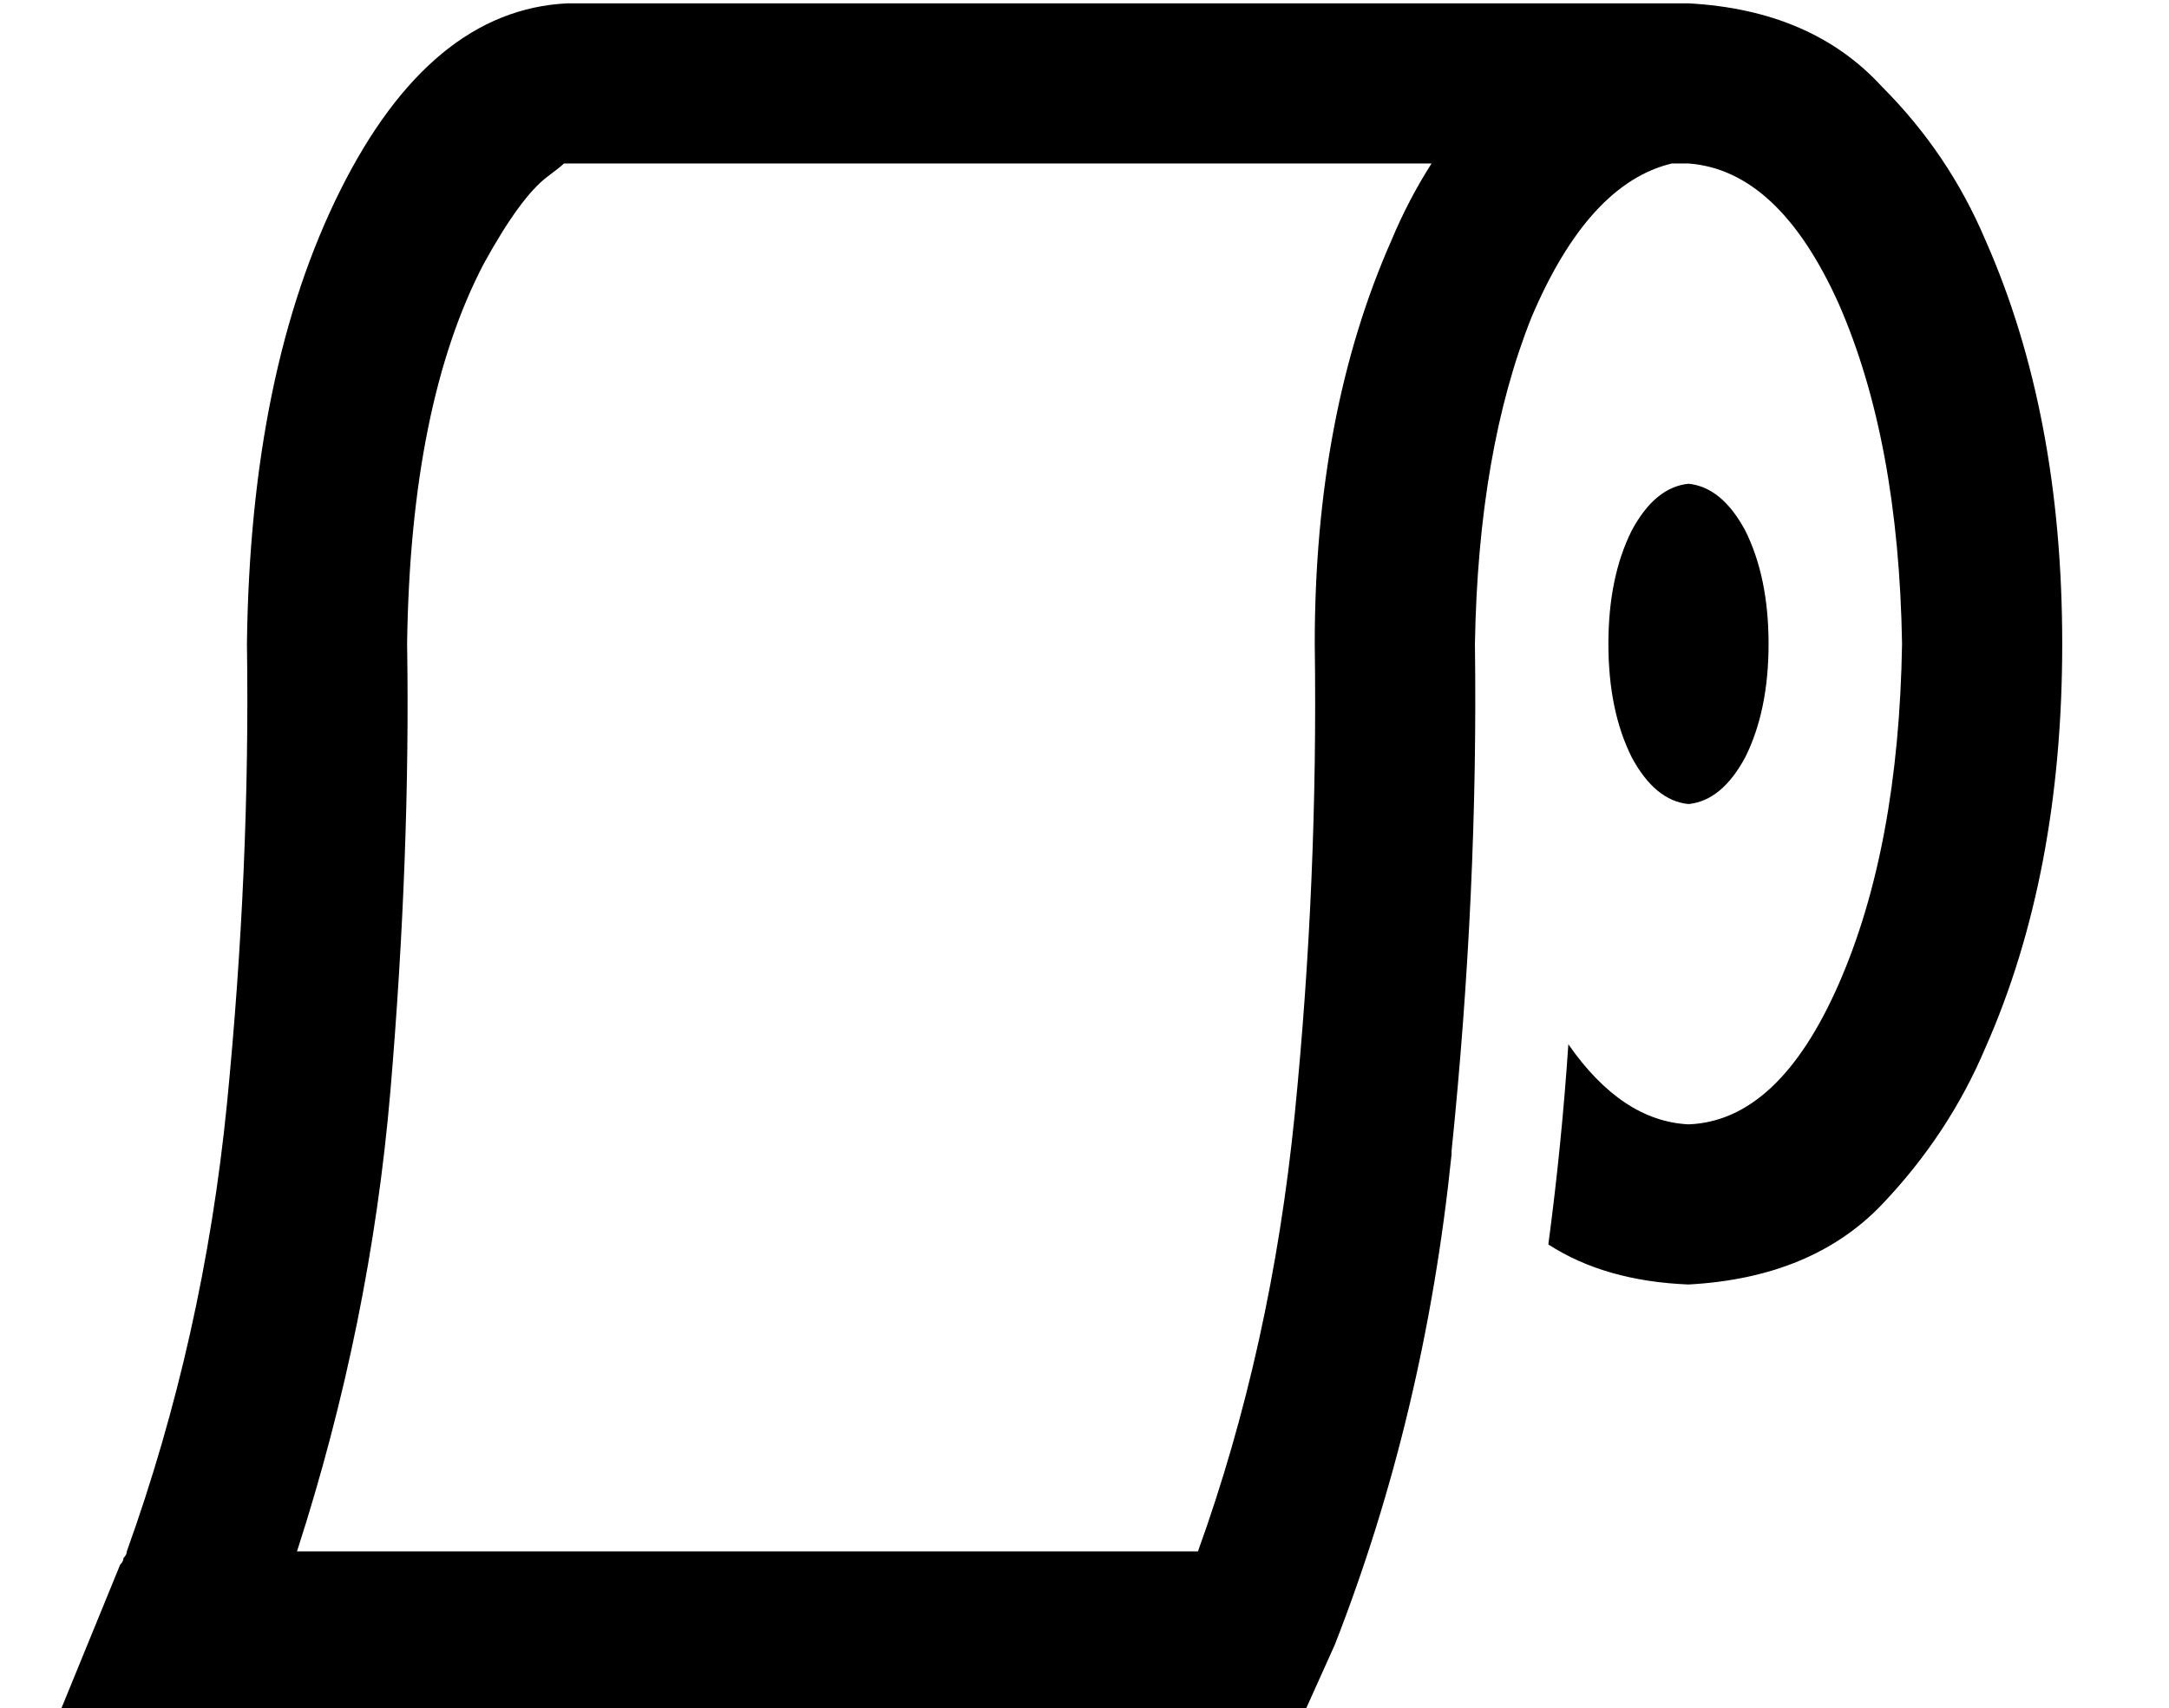 <?xml version="1.0" standalone="no"?>
<!DOCTYPE svg PUBLIC "-//W3C//DTD SVG 1.1//EN" "http://www.w3.org/Graphics/SVG/1.1/DTD/svg11.dtd" >
<svg xmlns="http://www.w3.org/2000/svg" xmlns:xlink="http://www.w3.org/1999/xlink" version="1.1" viewBox="-10 -40 650 512">
   <path fill="currentColor"
d="M8 473h52h-52h373l9 -20v0q27 -69 35 -147v-1q8 -78 7 -152q1 -58 17 -98q17 -40 42 -46h5q27 2 45 42q18 41 19 102q-1 61 -19 102t-45 42q-20 -1 -36 -24q-2 30 -6 60q17 11 42 12q37 -2 58 -24q20 -21 31 -47q23 -52 23 -121t-23 -121q-11 -26 -31 -46
q-21 -23 -58 -25h-4v0v0h-332v0q-41 2 -68 56t-28 136q1 67 -6 138q-7 70 -30 134q0 1 -1 2q0 1 -1 2l-18 44v0zM419 9q-7 11 -12 23q-23 52 -23 121q1 71 -6 141t-29 131h-270v0q22 -68 28 -138q6 -71 5 -134q1 -72 23 -114q11 -20 19 -26q4 -3 5 -4h1v0h259v0zM496 201
q10 -1 17 -14v0v0q7 -14 7 -34t-7 -34q-7 -13 -17 -14q-10 1 -17 14q-7 14 -7 34t7 34q7 13 17 14v0z" />
</svg>
